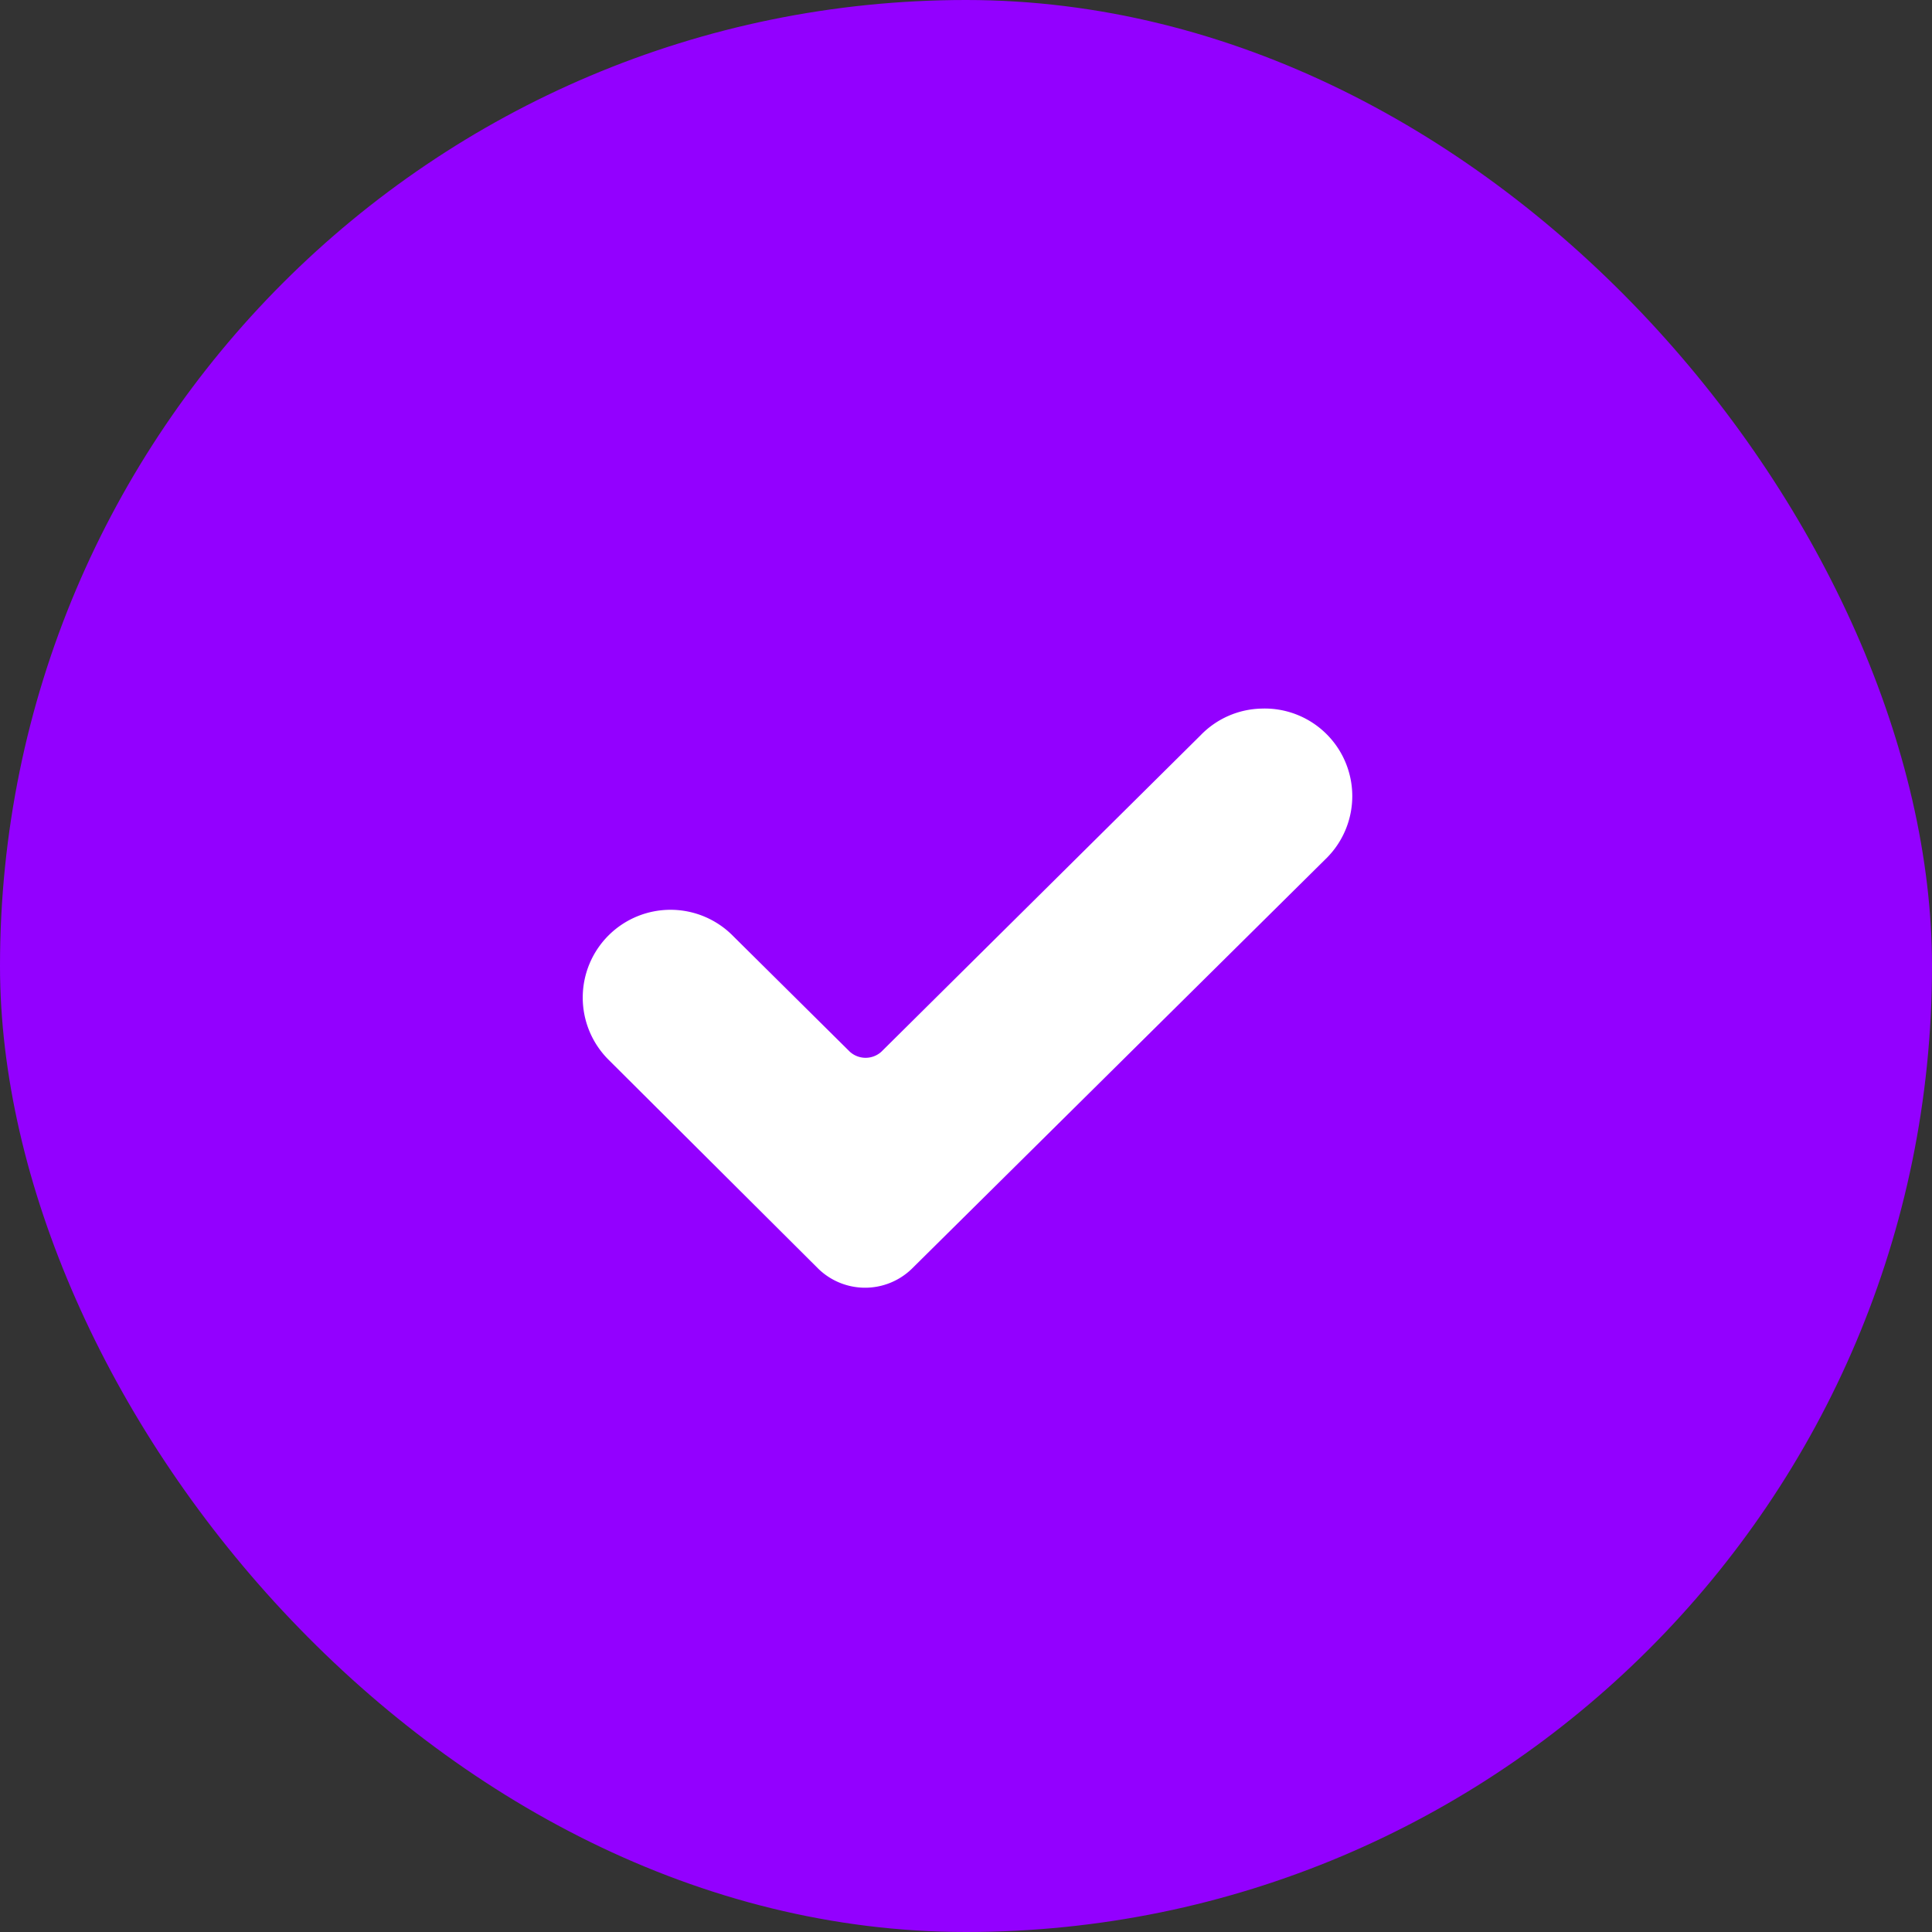 <svg id="Component_287_30" data-name="Component 287 – 30" xmlns="http://www.w3.org/2000/svg" width="30" height="30"
    viewBox="0 0 30 30">
    <rect x="0" y="0" width="30" height="30" fill="#333333" stroke="none"/>
    <rect id="Rectangle_2322" data-name="Rectangle 2322" width="30" height="30" rx="15" fill="#9300ff" />
    <path id="np_check_1231596_FFFFFF"
        d="M22.319,22a1.36,1.36,0,0,1,.992,2.341L16.889,30.7a1.042,1.042,0,0,1-1.448,0l-3.258-3.246a1.363,1.363,0,1,1,1.936-1.919l1.81,1.794a.365.365,0,0,0,.488,0l4.958-4.915A1.356,1.356,0,0,1,22.319,22Z"
        transform="translate(-2.732 -10.997)" fill="#fff" />
</svg>